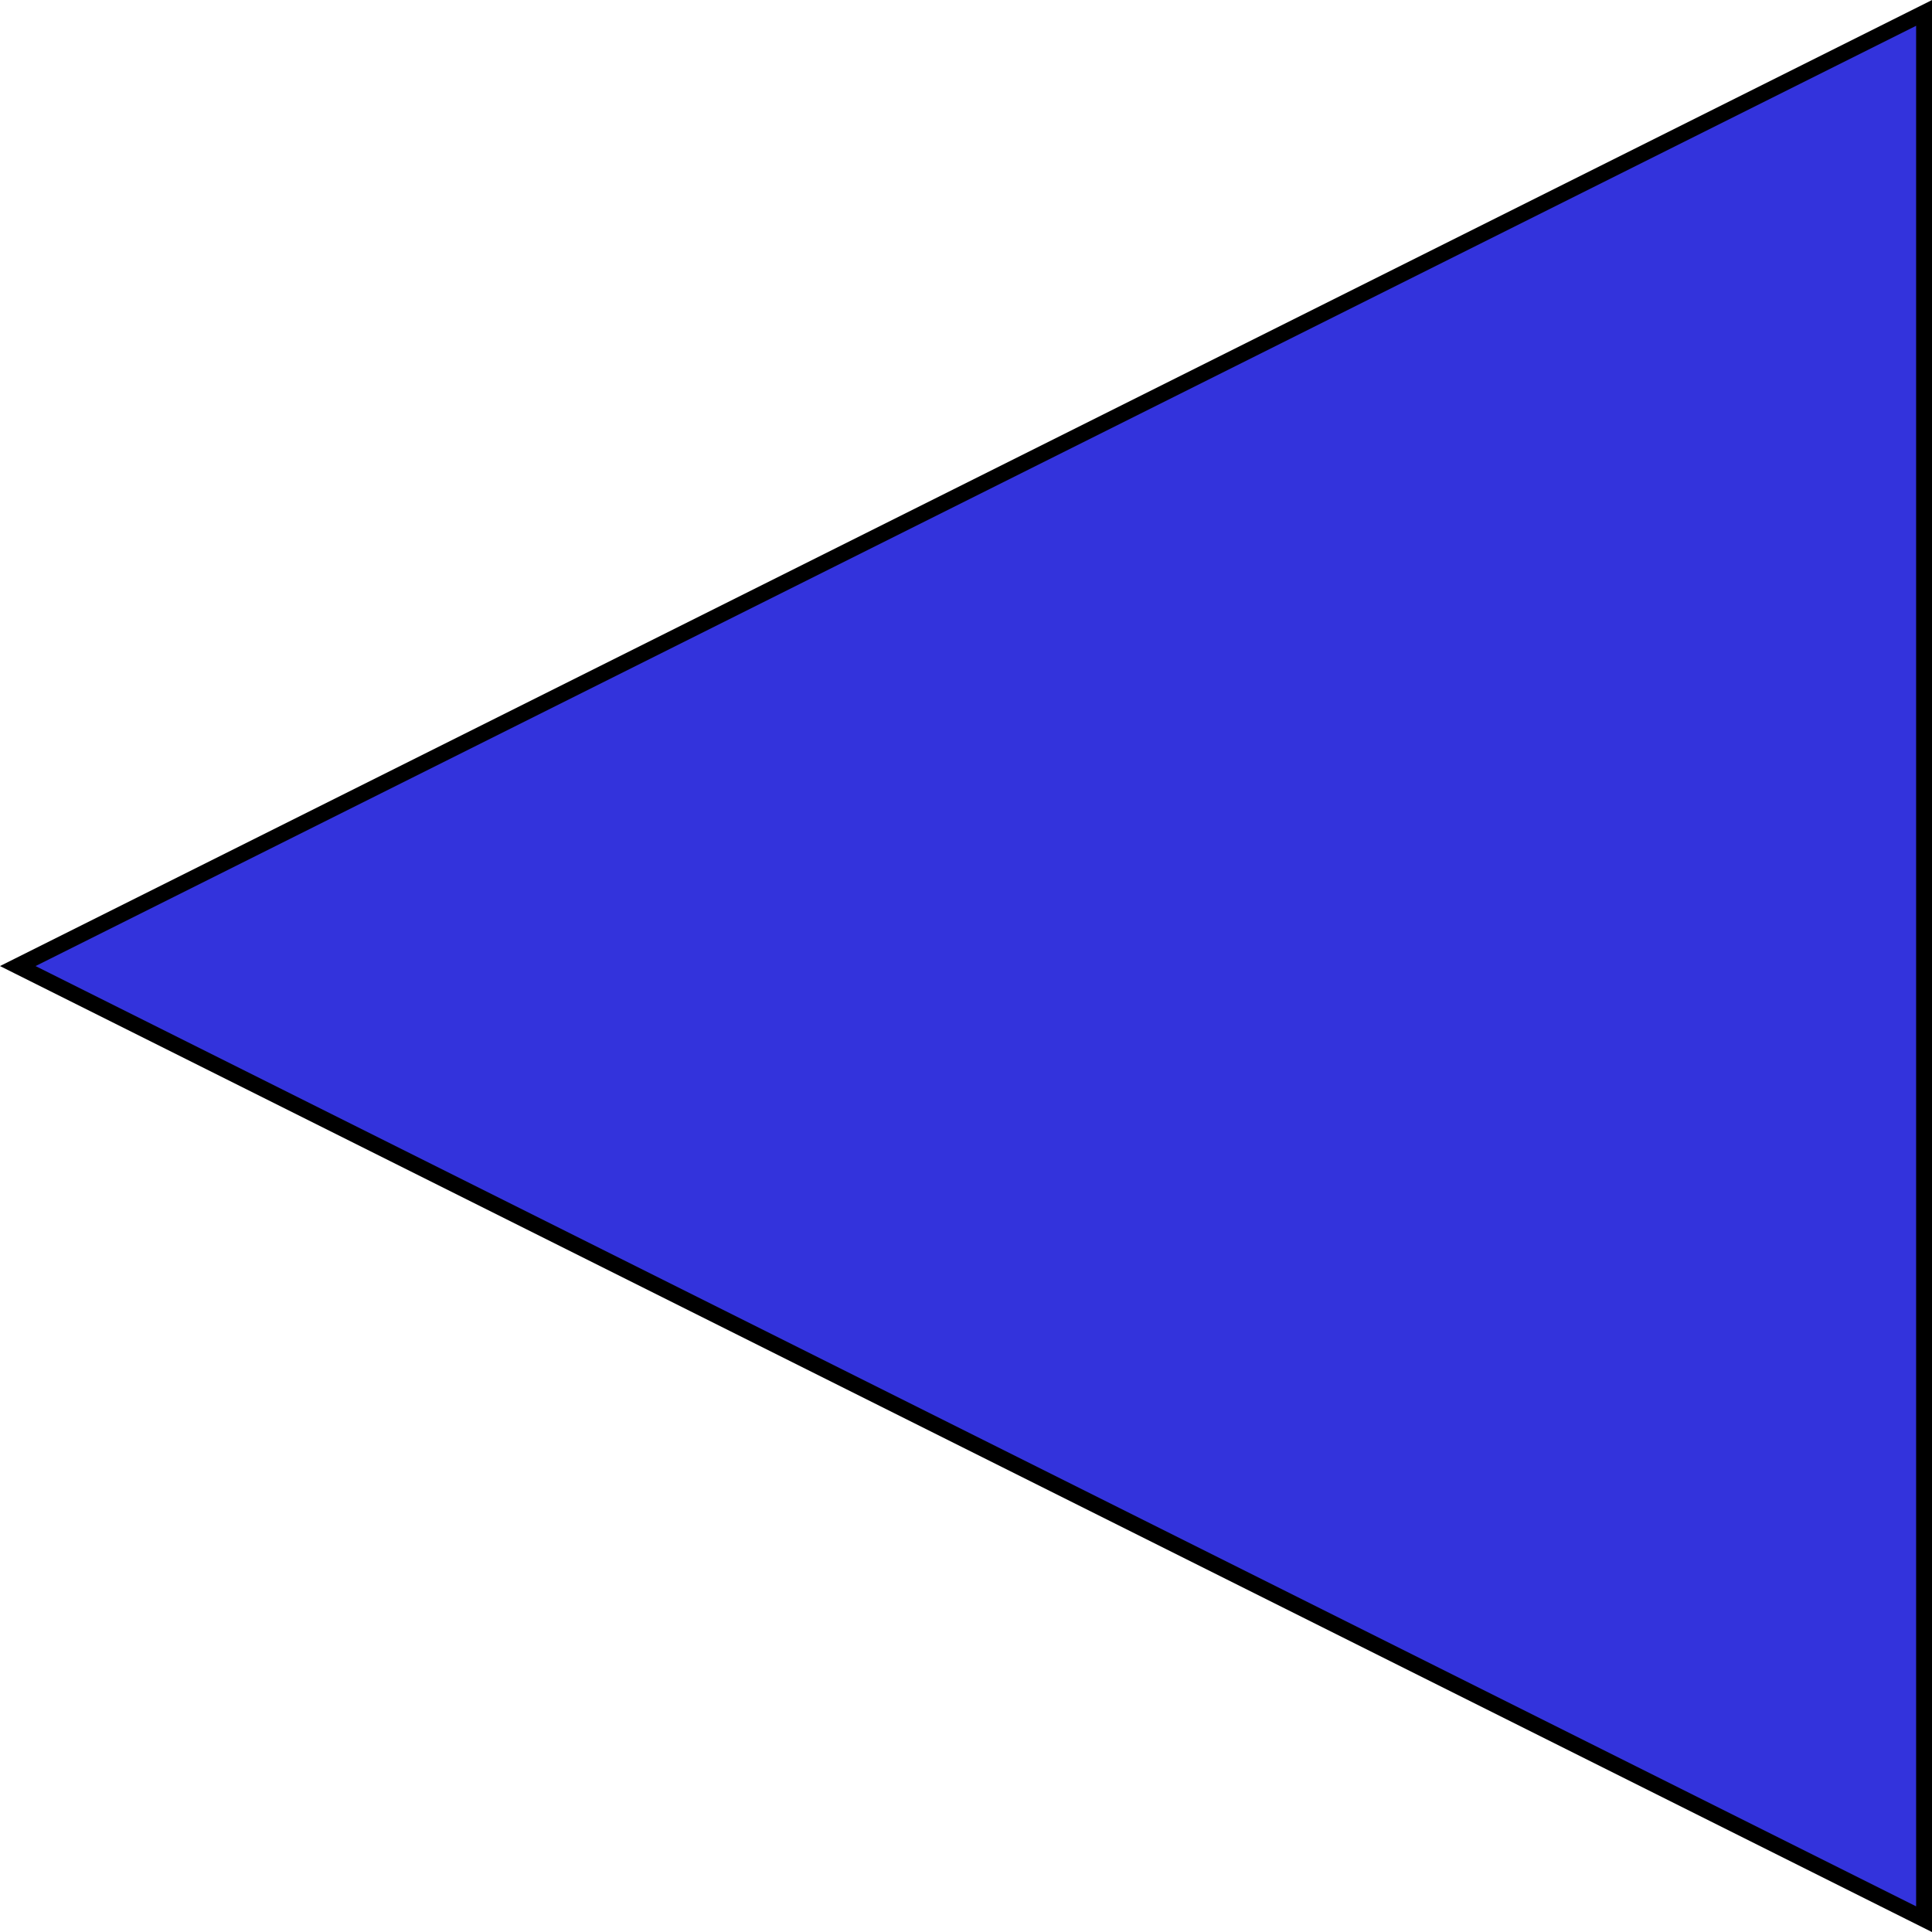 <?xml version="1.0" encoding="UTF-8"?>
<!-- Created with Inkscape (http://www.inkscape.org/) -->
<svg width="32.178mm" height="32.178mm" version="1.1" viewBox="0 0 32.178 32.178" xmlns="http://www.w3.org/2000/svg" xmlns:cc="http://creativecommons.org/ns#" xmlns:dc="http://purl.org/dc/elements/1.1/" xmlns:rdf="http://www.w3.org/1999/02/22-rdf-syntax-ns#">
 <g transform="translate(-79.079 -111.58)">
  <path d="m79.375 127.67 31.75-15.875v31.75z" fill="#3333dc" stroke="#000" stroke-width=".265px"/>
 </g>
</svg>

